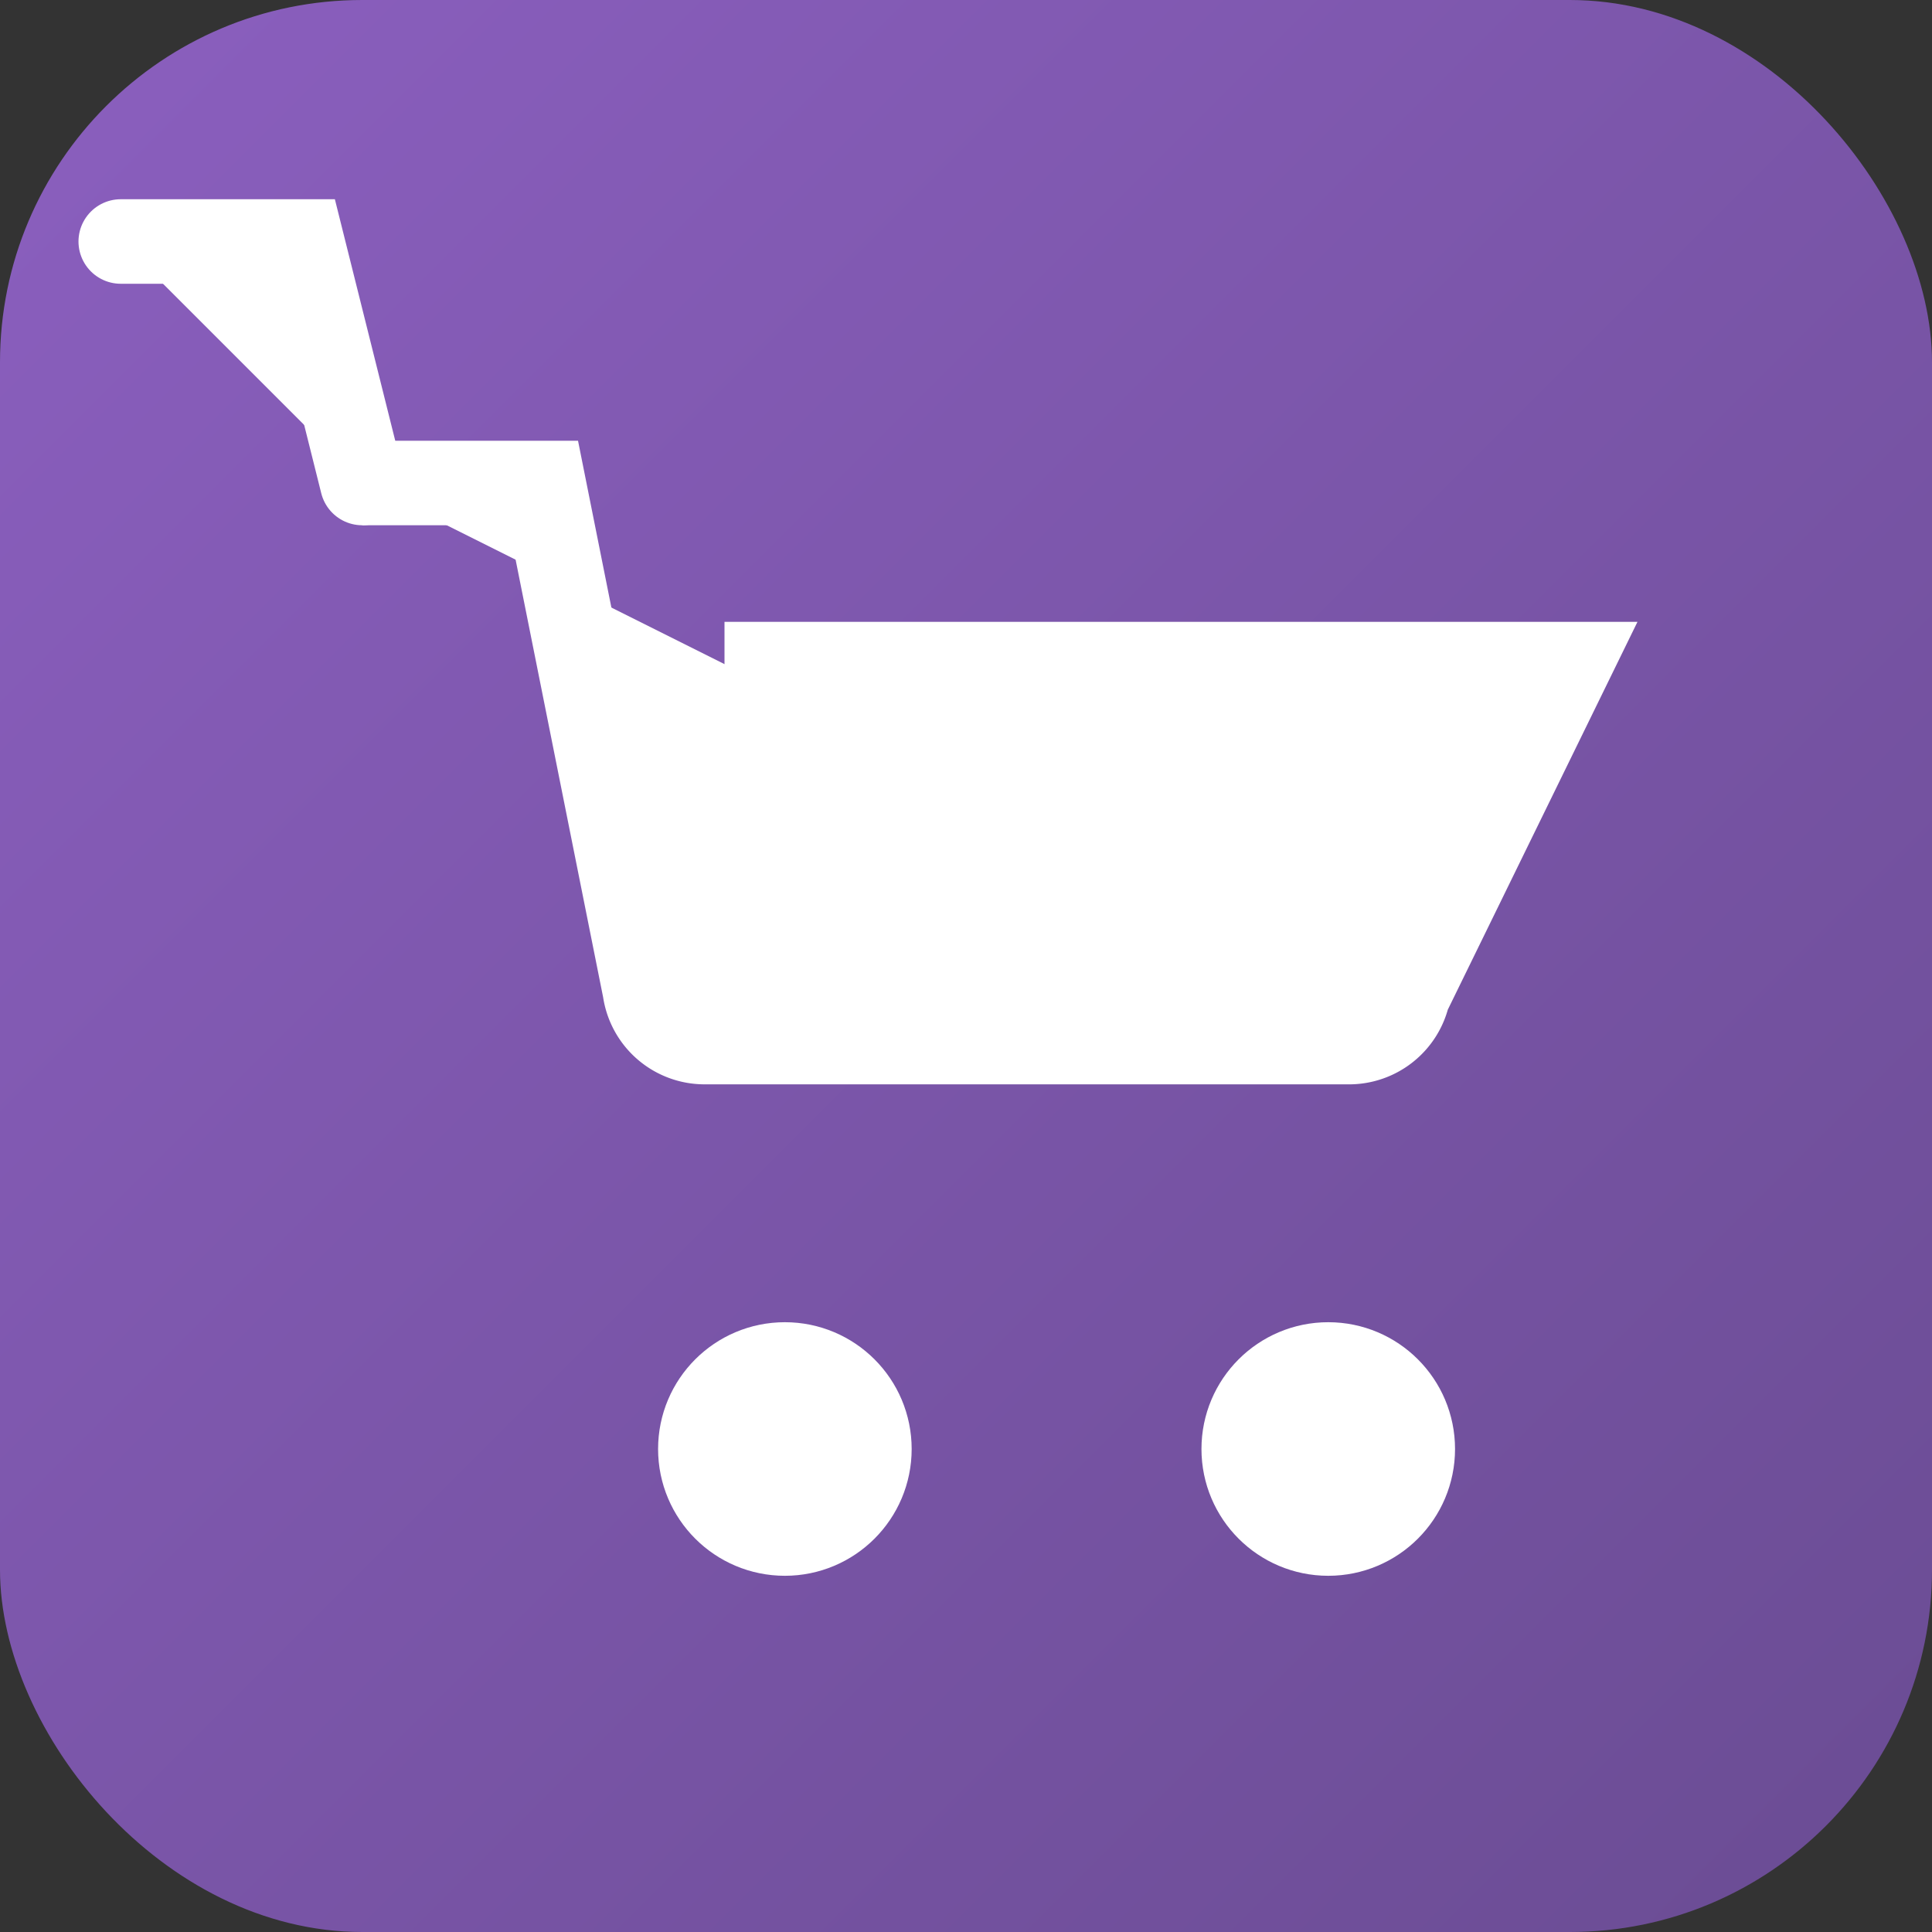 <svg xmlns="http://www.w3.org/2000/svg" viewBox="0 0 16 16" width="16" height="16">
  <rect x="0" y="0" width="16" height="16" fill="#333333" stroke="none"/>
  <defs>
    <linearGradient id="grad1" x1="0%" y1="0%" x2="100%" y2="100%">
      <stop offset="0%" style="stop-color:#8B5FBF;stop-opacity:1" />
      <stop offset="100%" style="stop-color:#6A4C93;stop-opacity:1" />
    </linearGradient>
  </defs>
  <rect width="16" height="16" rx="3" ry="3" fill="url(#grad1)"/>
  <!-- Shopping cart icon (scaled for 16x16) -->
  <g fill="white" stroke="white" stroke-width="0.7">
    <!-- Cart body -->
    <path d="M3 4h1.5l0.84 4.2a0.5 0.5 0 0 0 0.5 0.43h5.32a0.5 0.5 0 0 0 0.5-0.39L13 5.5H6"/>
    <!-- Cart wheels -->
    <circle cx="6.5" cy="12" r="0.7"/>
    <circle cx="11" cy="12" r="0.7"/>
    <!-- Cart handle -->
    <path d="M3 4L2.5 2H1" stroke-linecap="round"/>
  </g>
</svg>
